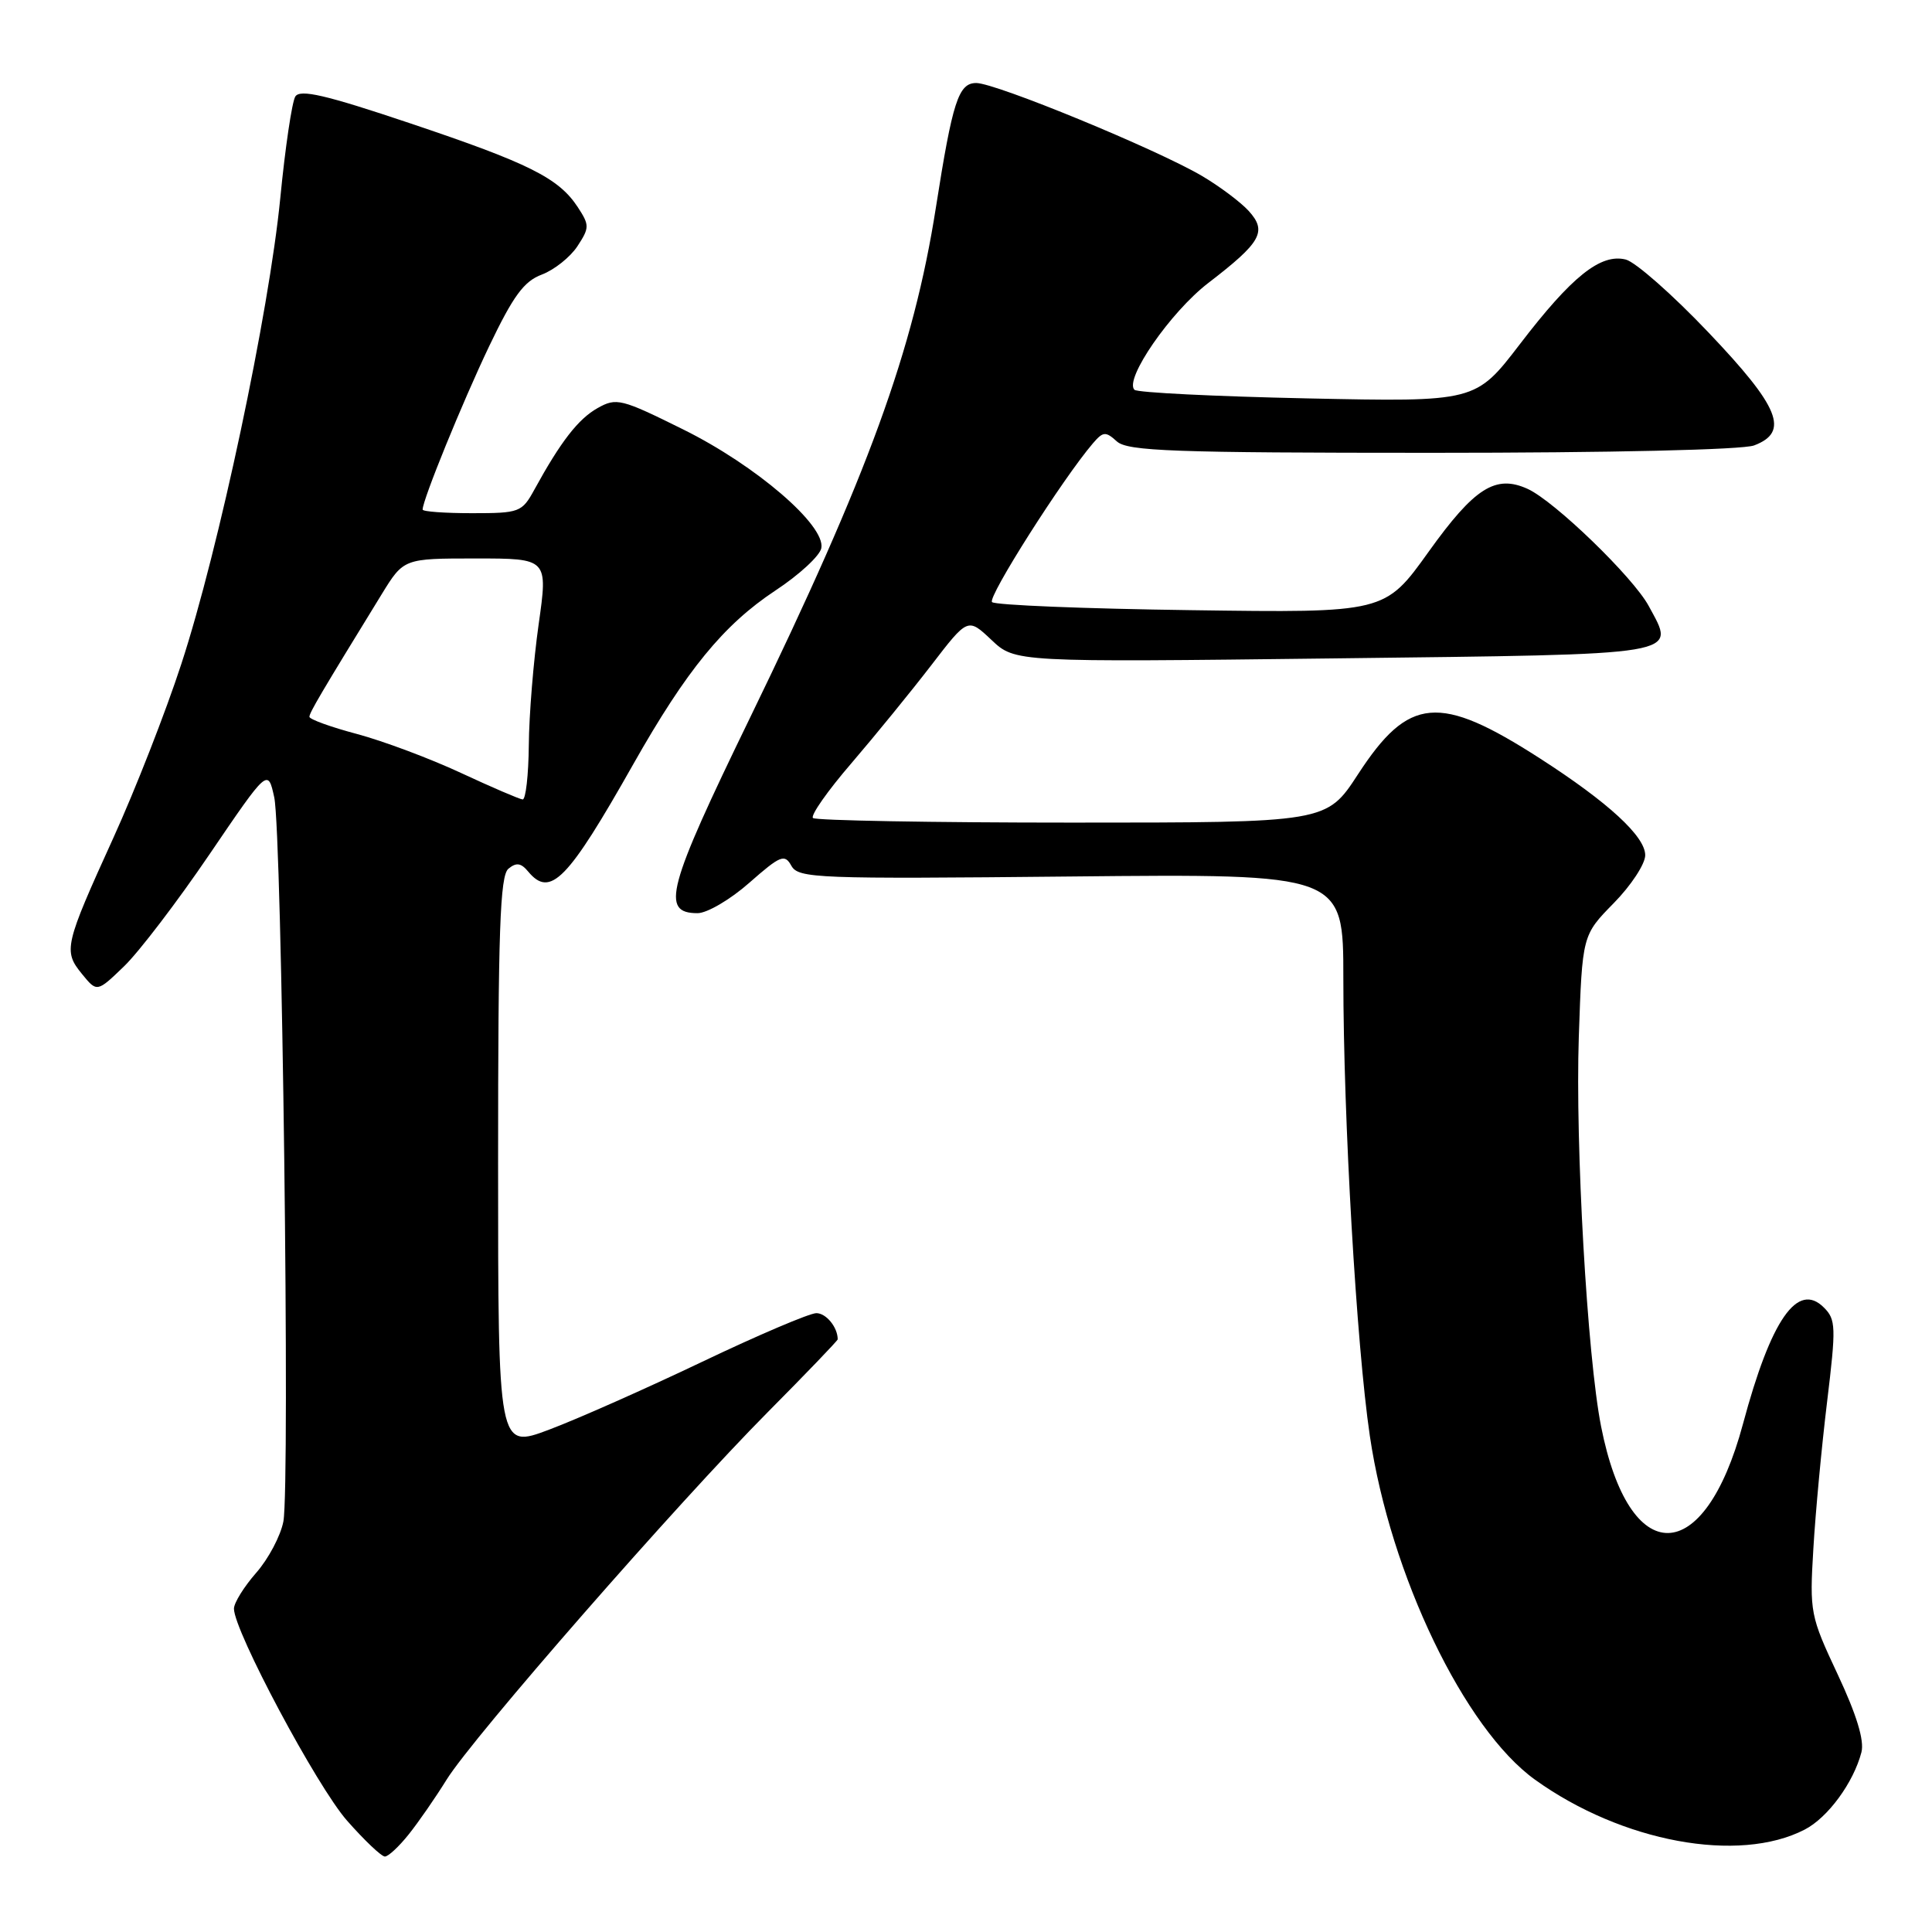 <?xml version="1.0" encoding="UTF-8" standalone="no"?>
<!DOCTYPE svg PUBLIC "-//W3C//DTD SVG 1.1//EN" "http://www.w3.org/Graphics/SVG/1.1/DTD/svg11.dtd" >
<svg xmlns="http://www.w3.org/2000/svg" xmlns:xlink="http://www.w3.org/1999/xlink" version="1.1" viewBox="0 0 256 256">
 <g >
 <path fill="currentColor"
d=" M 54.16 243.06 C 55.45 241.45 57.71 238.18 59.18 235.81 C 62.67 230.18 89.83 199.11 101.71 187.14 C 106.82 181.99 111.00 177.64 111.00 177.47 C 111.00 175.87 109.47 174.00 108.17 174.00 C 107.28 174.00 100.47 176.90 93.03 180.45 C 85.59 184.00 76.46 188.05 72.75 189.44 C 66.00 191.98 66.00 191.98 66.00 154.11 C 66.00 123.31 66.25 116.03 67.37 115.11 C 68.41 114.25 69.04 114.34 69.99 115.49 C 72.92 119.01 75.21 116.66 83.93 101.23 C 90.96 88.81 95.87 82.80 102.74 78.25 C 105.90 76.17 108.64 73.64 108.83 72.63 C 109.41 69.62 100.16 61.67 90.52 56.90 C 82.31 52.83 81.68 52.67 79.19 54.07 C 76.62 55.51 74.29 58.52 70.80 64.89 C 69.16 67.88 68.84 68.00 62.55 68.00 C 58.95 68.00 56.00 67.79 56.00 67.52 C 56.00 66.24 61.24 53.38 64.80 45.91 C 68.01 39.20 69.42 37.27 71.80 36.38 C 73.44 35.76 75.56 34.07 76.51 32.63 C 78.12 30.17 78.12 29.84 76.56 27.45 C 74.03 23.59 70.10 21.63 54.35 16.34 C 43.13 12.57 39.76 11.79 39.13 12.79 C 38.69 13.50 37.79 19.55 37.14 26.24 C 35.65 41.43 28.99 72.83 24.02 88.00 C 21.96 94.33 17.91 104.67 15.03 111.00 C 8.54 125.27 8.37 126.00 10.85 129.04 C 12.85 131.50 12.85 131.50 16.44 128.04 C 18.41 126.14 23.51 119.46 27.76 113.20 C 35.50 101.82 35.50 101.82 36.34 105.66 C 37.36 110.35 38.45 196.79 37.55 201.60 C 37.19 203.49 35.57 206.56 33.95 208.40 C 32.33 210.25 31.00 212.39 31.00 213.16 C 31.00 216.10 42.00 236.73 45.99 241.25 C 48.29 243.86 50.54 246.00 51.00 246.00 C 51.45 246.00 52.87 244.68 54.16 243.06 Z  M 239.13 242.43 C 242.20 240.85 245.60 236.21 246.65 232.18 C 247.05 230.63 246.02 227.23 243.51 221.88 C 239.87 214.12 239.77 213.66 240.28 205.20 C 240.56 200.42 241.38 191.66 242.10 185.74 C 243.30 175.84 243.27 174.84 241.68 173.26 C 238.19 169.76 234.67 174.82 230.95 188.69 C 225.82 207.81 215.89 207.98 212.15 189.00 C 210.32 179.74 208.72 151.63 209.20 137.40 C 209.66 123.92 209.66 123.92 213.83 119.67 C 216.12 117.34 218.00 114.48 218.00 113.32 C 218.00 110.82 213.08 106.30 204.03 100.48 C 190.70 91.91 186.67 92.26 179.94 102.60 C 175.77 109.00 175.77 109.00 142.05 109.00 C 123.51 109.00 108.06 108.72 107.72 108.39 C 107.38 108.05 109.67 104.78 112.81 101.14 C 115.94 97.49 120.70 91.65 123.38 88.17 C 128.24 81.84 128.24 81.84 131.37 84.79 C 134.50 87.75 134.50 87.75 176.83 87.24 C 223.70 86.67 222.04 86.95 218.46 80.29 C 216.41 76.49 205.98 66.40 202.42 64.78 C 198.17 62.85 195.38 64.62 189.30 73.11 C 183.50 81.21 183.50 81.21 157.83 80.85 C 143.71 80.66 131.84 80.18 131.45 79.78 C 130.82 79.15 140.82 63.41 144.82 58.74 C 146.17 57.17 146.50 57.14 147.99 58.49 C 149.42 59.78 155.42 60.00 189.76 60.00 C 213.40 60.00 230.92 59.60 232.43 59.02 C 237.14 57.24 235.82 53.96 226.37 44.04 C 221.63 39.05 216.70 34.71 215.42 34.39 C 212.10 33.56 208.27 36.61 201.38 45.62 C 195.52 53.26 195.52 53.26 173.25 52.79 C 161.00 52.53 150.68 52.02 150.32 51.65 C 148.93 50.27 155.10 41.34 160.10 37.50 C 167.13 32.10 167.93 30.68 165.46 27.95 C 164.38 26.77 161.58 24.67 159.23 23.29 C 153.15 19.73 131.94 11.00 129.36 11.00 C 127.00 11.00 126.22 13.43 124.01 27.50 C 121.05 46.39 115.06 62.83 99.37 95.13 C 88.39 117.72 87.51 121.00 92.43 121.00 C 93.69 121.00 96.78 119.19 99.29 116.97 C 103.43 113.33 103.97 113.12 104.86 114.72 C 105.80 116.39 108.19 116.48 141.93 116.14 C 178.00 115.78 178.00 115.78 178.00 129.64 C 178.00 148.25 179.74 178.26 181.51 190.26 C 184.23 208.67 194.05 229.10 203.40 235.82 C 214.92 244.09 230.39 246.95 239.13 242.43 Z  M 61.06 102.41 C 56.96 100.50 50.78 98.19 47.31 97.26 C 43.84 96.34 41.00 95.31 41.00 94.98 C 41.00 94.43 42.51 91.87 50.57 78.75 C 53.49 74.00 53.49 74.00 63.05 74.00 C 72.61 74.00 72.61 74.00 71.37 82.75 C 70.69 87.56 70.10 94.76 70.07 98.75 C 70.03 102.74 69.66 105.97 69.25 105.93 C 68.84 105.90 65.15 104.31 61.06 102.41 Z "/>
</g>
</svg>